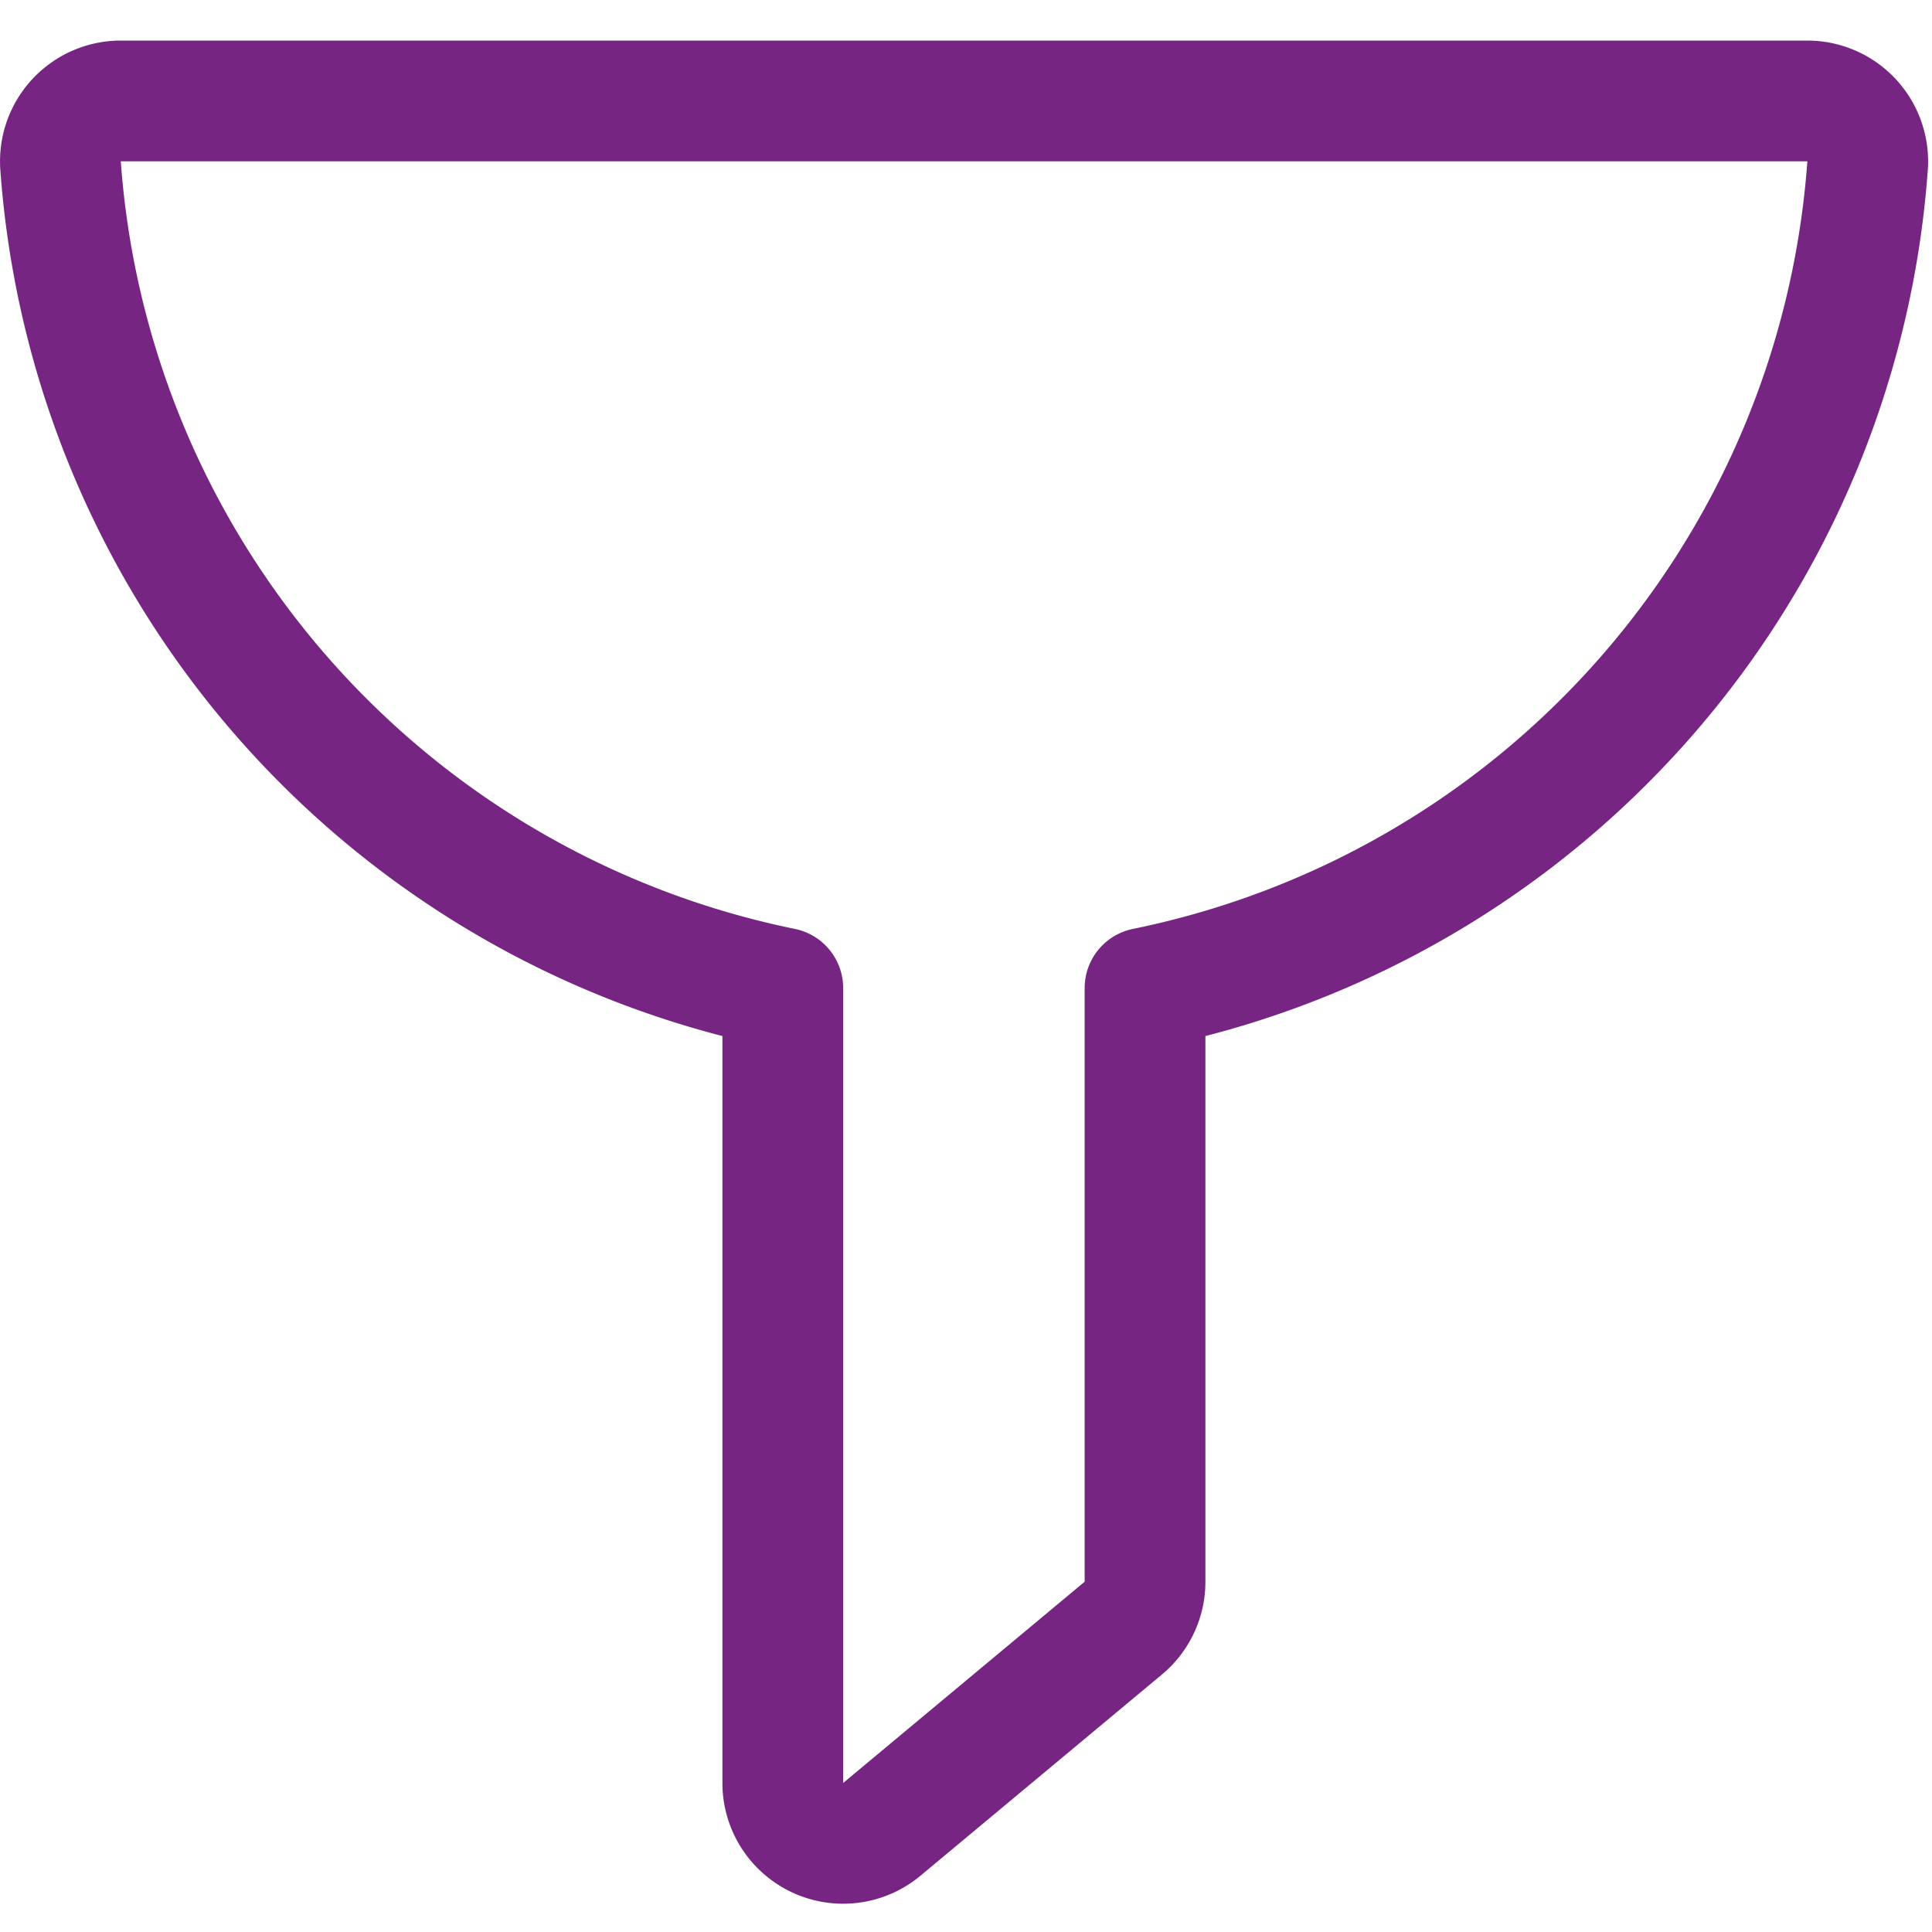 <svg xmlns="http://www.w3.org/2000/svg" viewBox="0 0 24 24">
    <defs>
        <style>.a{fill:none;stroke:#772583;stroke-linecap:round;stroke-linejoin:round;stroke-width:1.5px;}</style>
    </defs>
    <path class="a"
          d="M23.2,2.054a.751.751,0,0,0-.748-.8H1.5a.75.75,0,0,0-.748.8,11.254,11.254,0,0,0,8.972,10.22v9.875a.75.75,0,0,0,1.23.576l3-2.5a.748.748,0,0,0,.27-.576V12.274A11.253,11.253,0,0,0,23.2,2.054Z"/>
</svg>